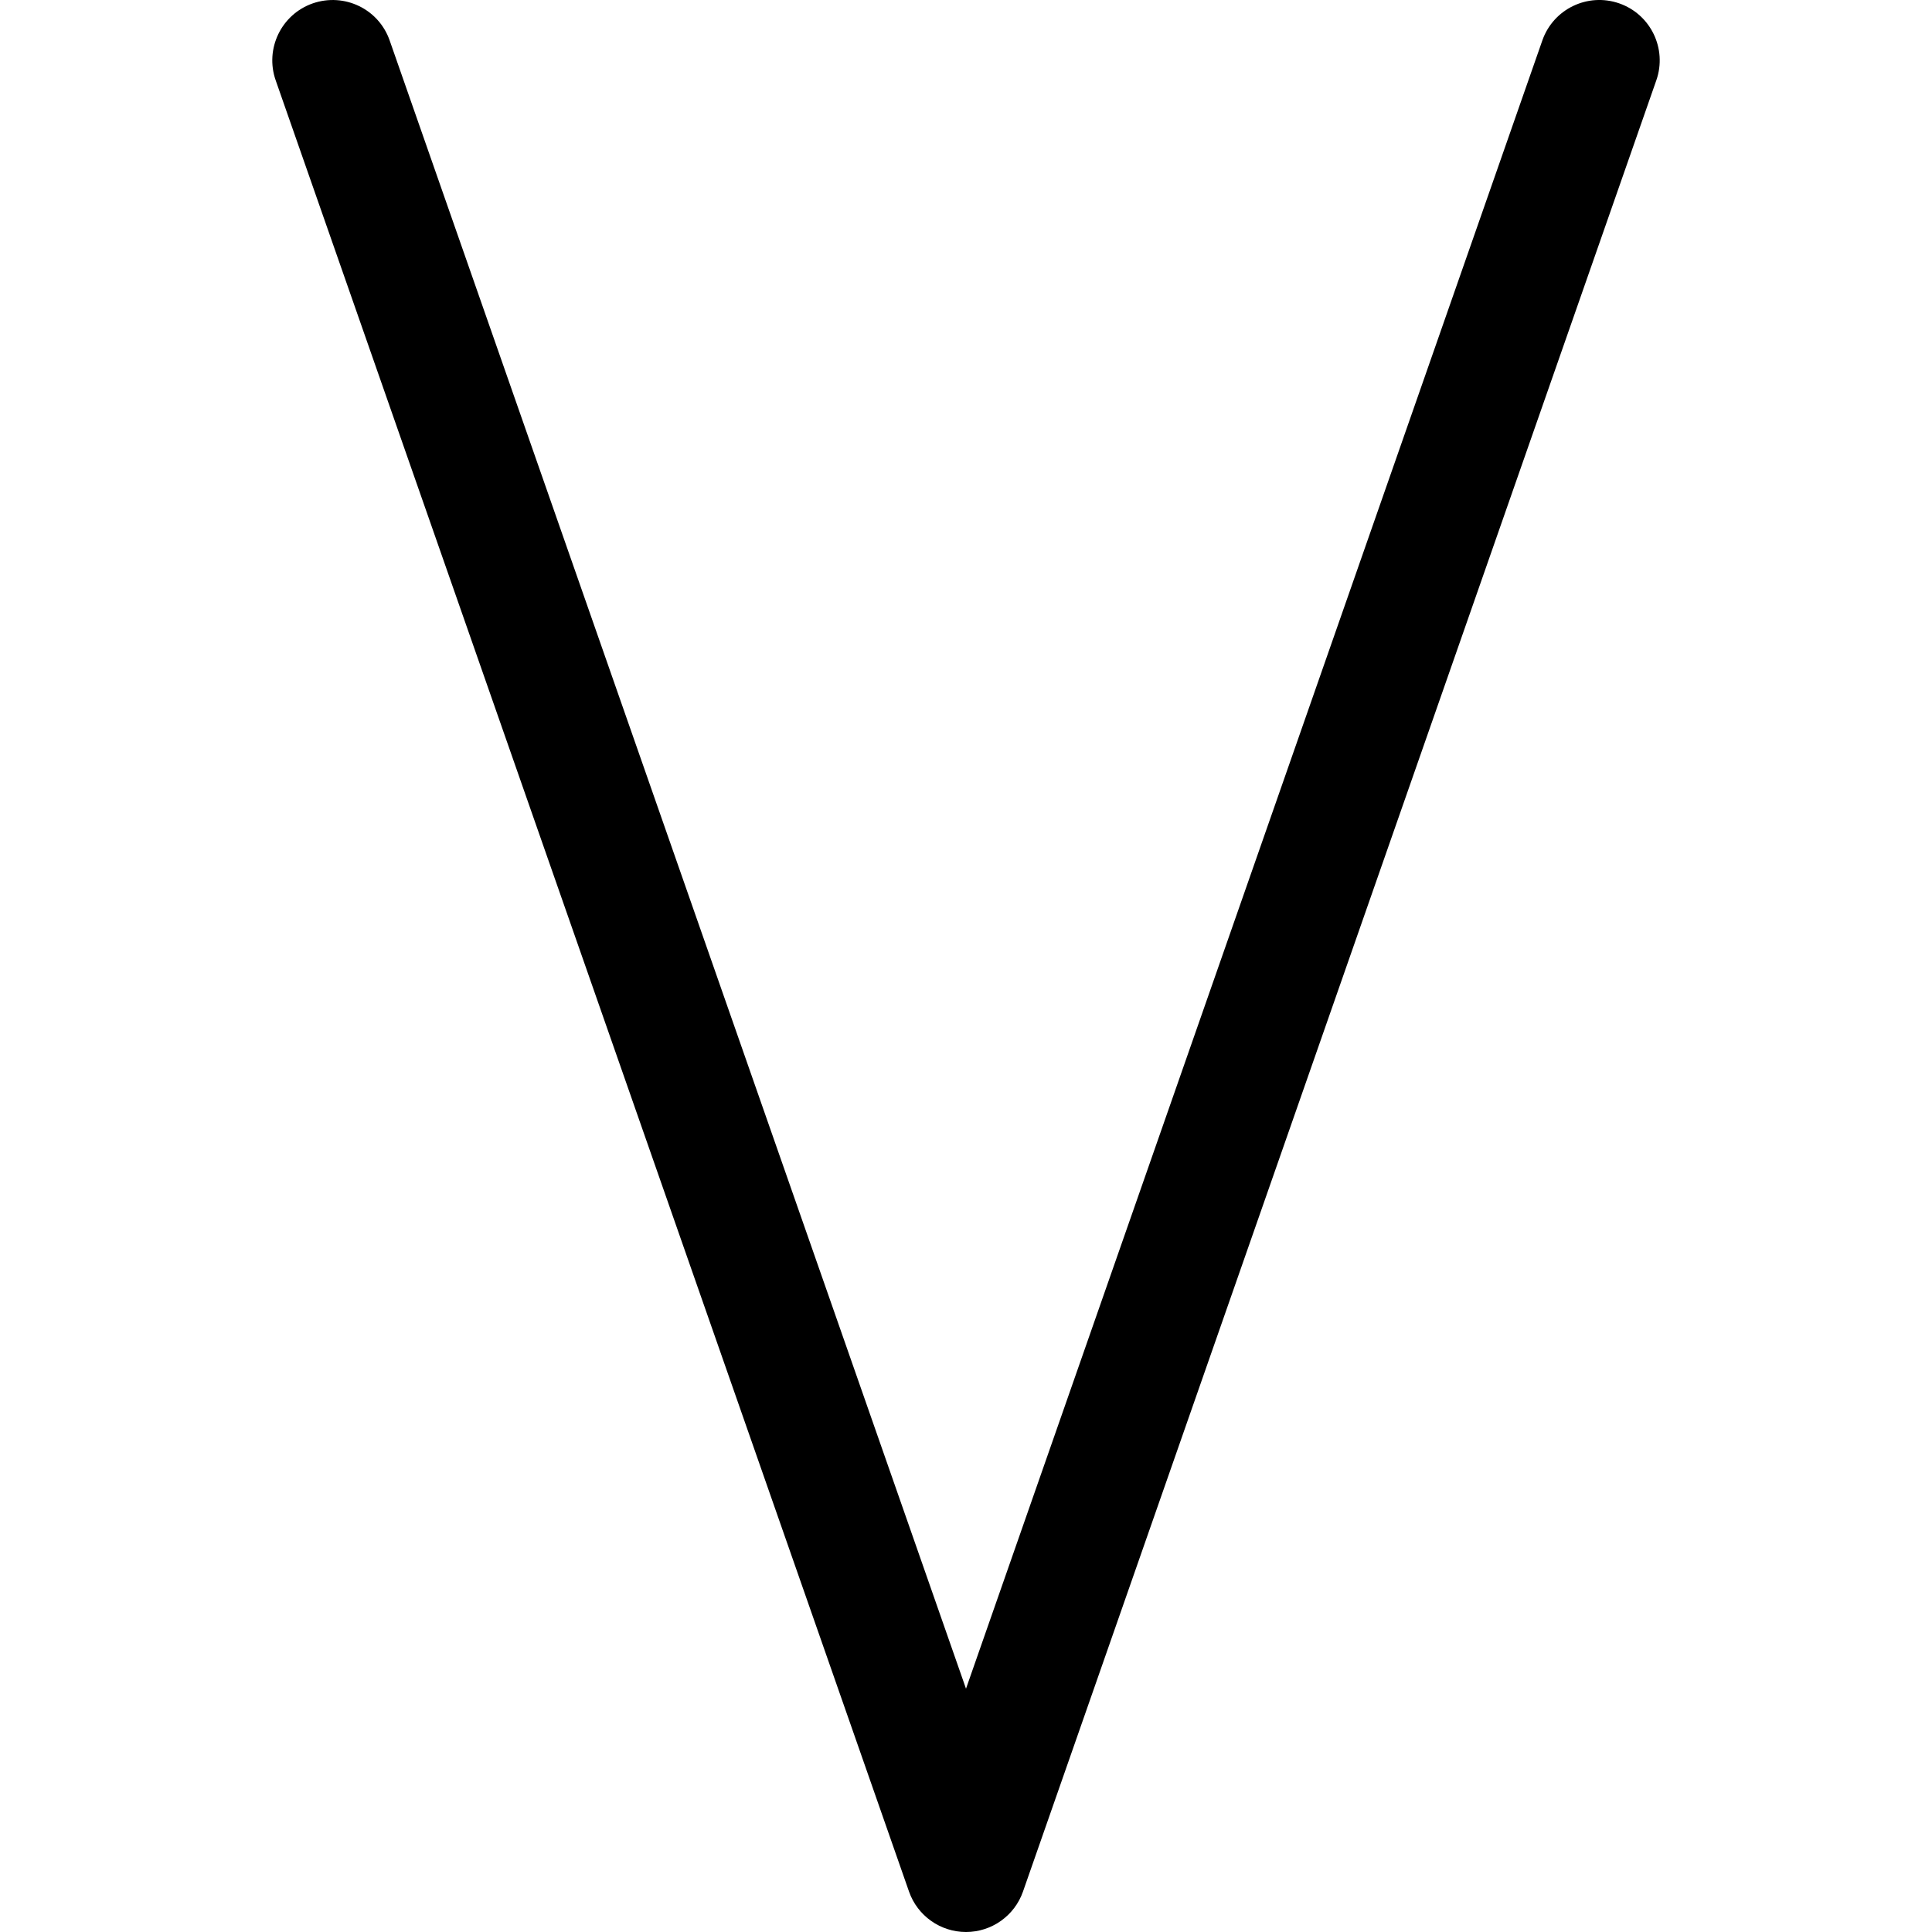 <svg xmlns="http://www.w3.org/2000/svg" viewBox="0 0 32 32"><!--! Font Icona - https://fonticona.com | License - https://fonticona.com/license | Copyright 2022 FontIcona.com --><path d="M16,32c-0.425,0-0.804-0.269-0.944-0.67l-10.49-30C4.384,0.809,4.659,0.238,5.18,0.056C5.705-0.125,6.272,0.149,6.454,0.67L16,27.97l9.546-27.3c0.182-0.521,0.751-0.796,1.274-0.614c0.521,0.182,0.796,0.752,0.614,1.274l-10.49,30C16.804,31.731,16.425,32,16,32z"/></svg>